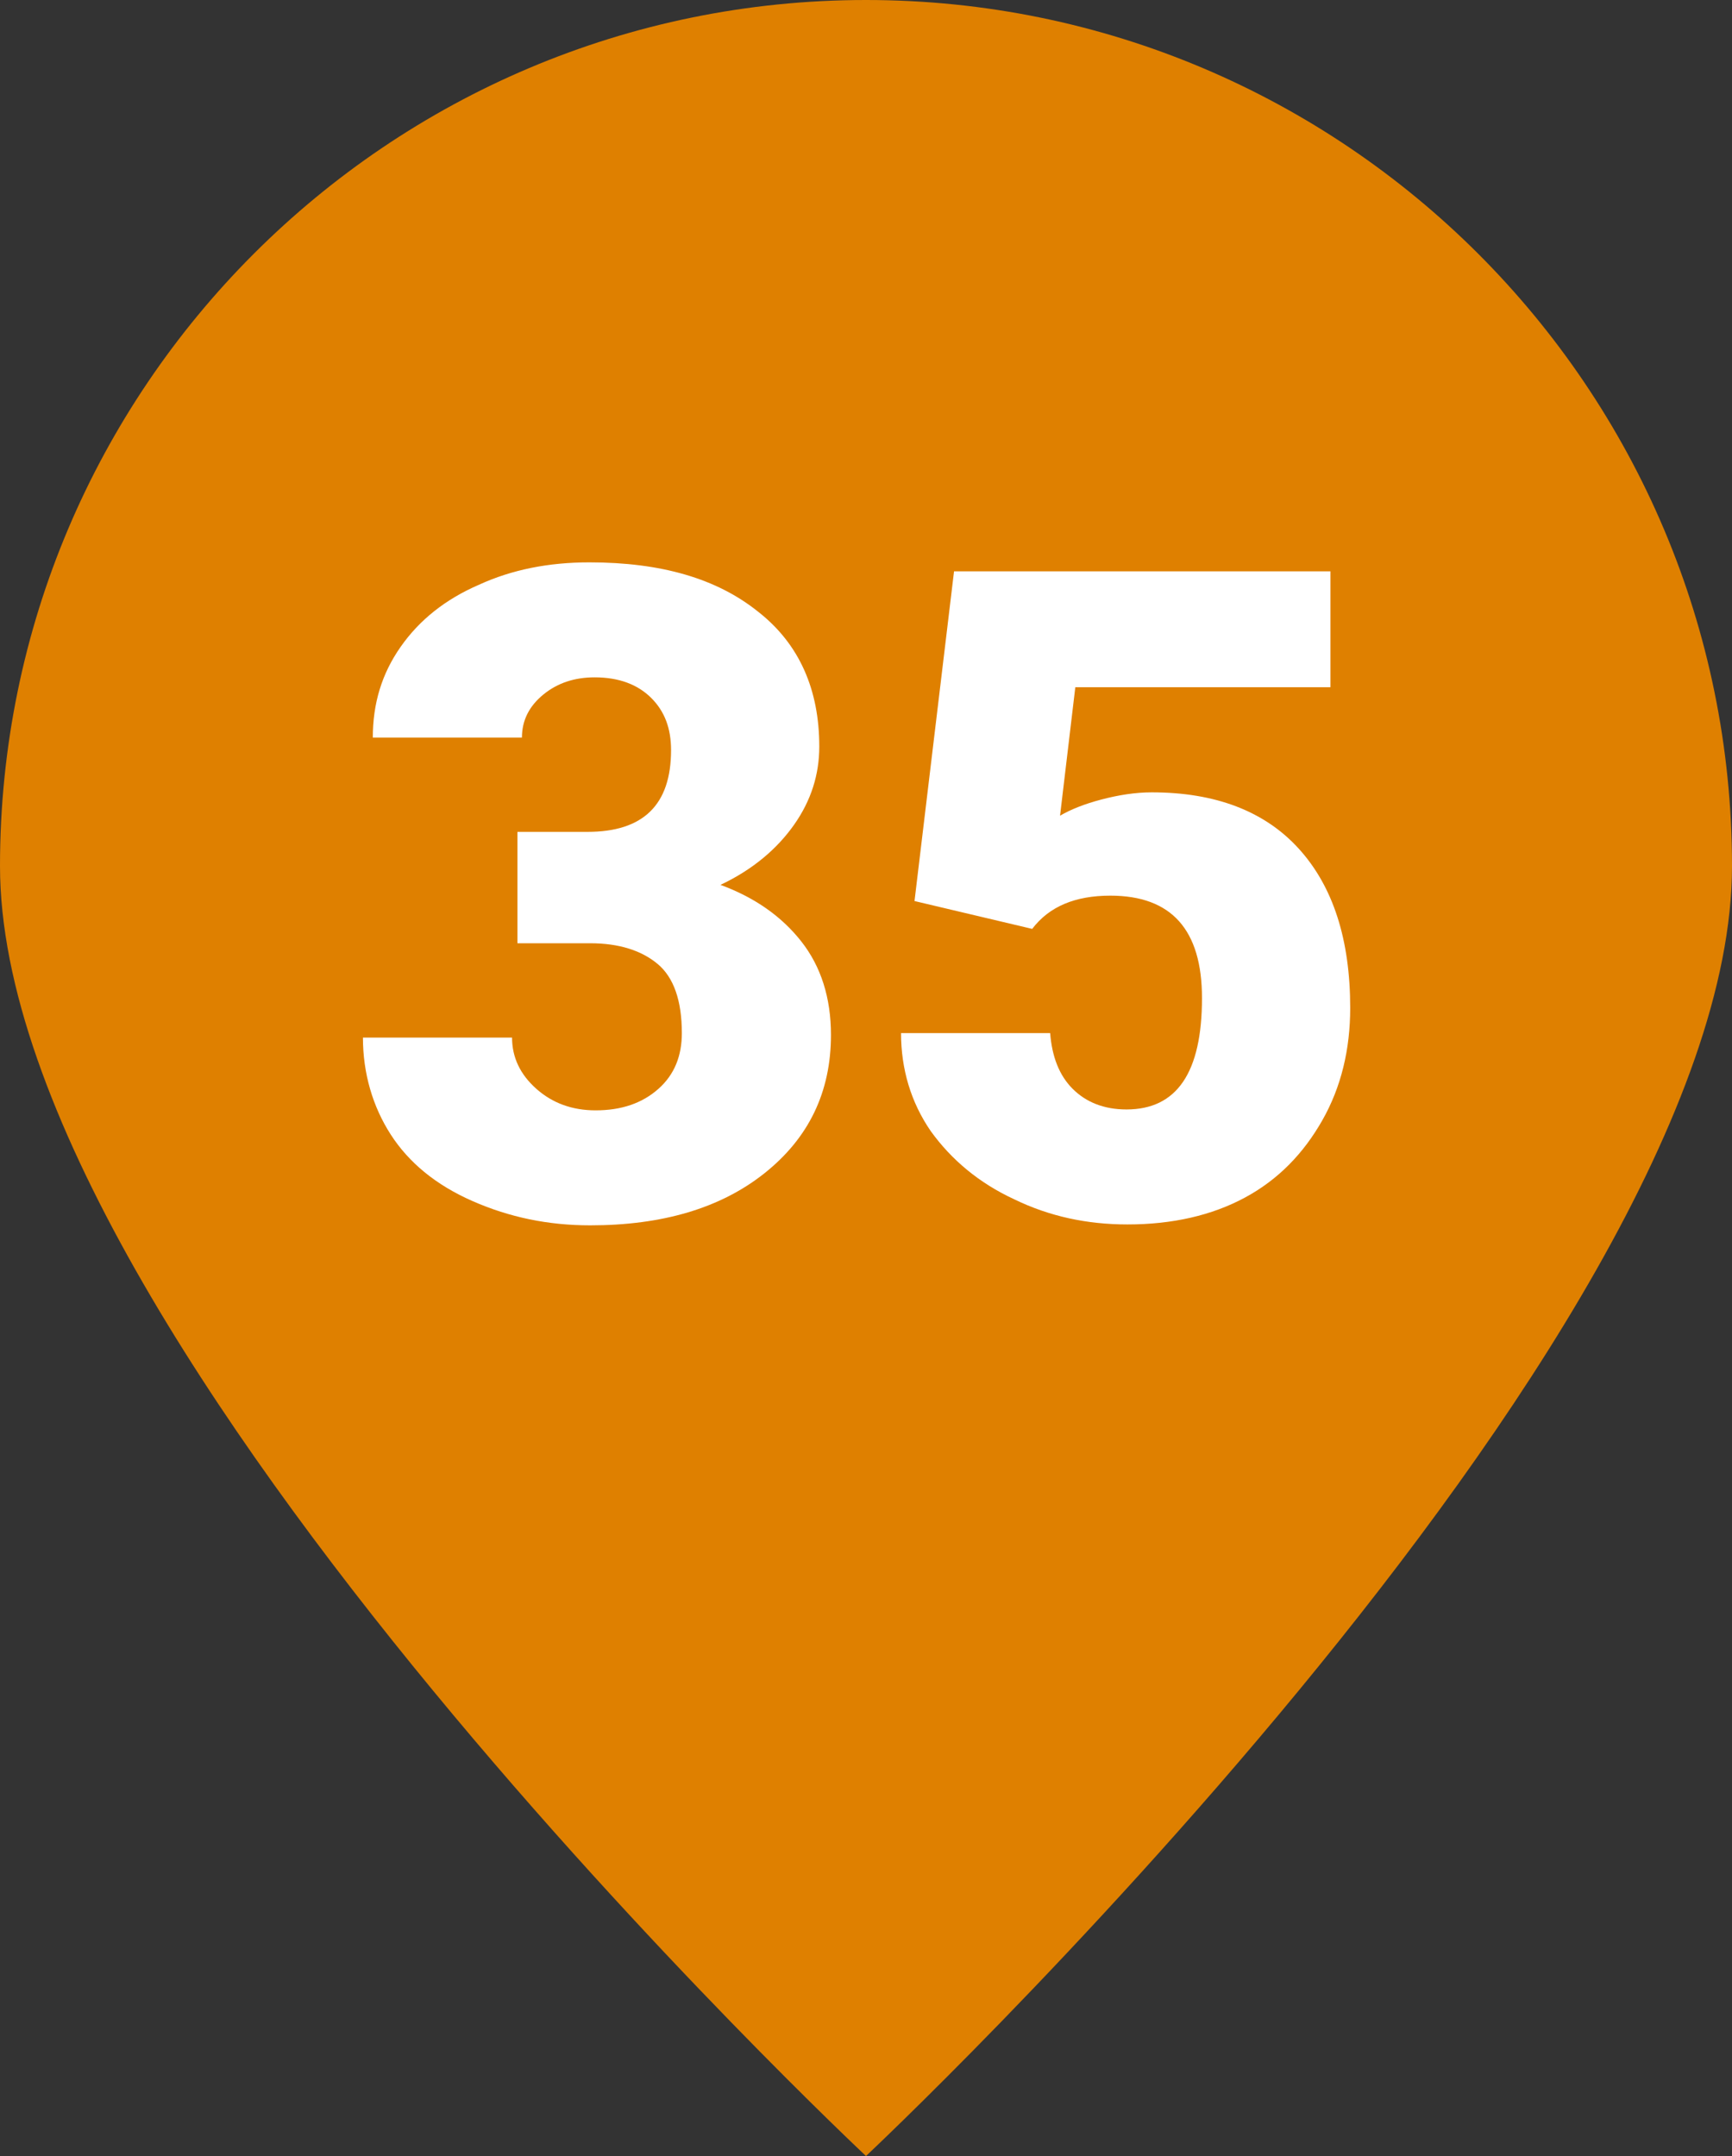 <?xml version="1.0" encoding="utf-8"?>
<!-- Generator: Adobe Illustrator 26.0.2, SVG Export Plug-In . SVG Version: 6.00 Build 0)  -->
<svg version="1.1" id="Ebene_1" xmlns="http://www.w3.org/2000/svg" xmlns:xlink="http://www.w3.org/1999/xlink" x="0px" y="0px"
	 viewBox="0 0 19.28 24" style="enable-background:new 0 0 19.28 24;" xml:space="preserve">
<rect x="0" y="0" width="19.28" height="24" fill="#333333" stroke="none"/>
<style type="text/css">
	.st0{fill:#DF8000;}
	.st1{fill:#FFFFFF;}
	.st2{fill:#E59C00;}
	.st3{fill:#E1694F;}
	.st4{fill:#6796CF;}
	.st5{fill:#6EC3BF;}
	.st6{fill:#61B87A;}
</style>
<g>
	<path class="st0" d="M9.64,24c0,0,9.64-9.04,9.64-14.36C19.28,4.32,14.96,0,9.64,0S0,4.32,0,9.64C0,14.97,9.64,24,9.64,24"/>
</g>
<g>
	<path class="st1" d="M5.76,9.26h0.78c0.62,0,0.93-0.3,0.93-0.91c0-0.24-0.07-0.43-0.22-0.58S6.89,7.54,6.62,7.54
		c-0.22,0-0.41,0.06-0.57,0.19C5.89,7.86,5.81,8.02,5.81,8.21H4.15c0-0.38,0.1-0.71,0.31-1.01c0.21-0.3,0.5-0.53,0.87-0.69
		c0.37-0.17,0.78-0.25,1.23-0.25c0.8,0,1.42,0.18,1.88,0.55c0.46,0.36,0.68,0.87,0.68,1.5c0,0.31-0.09,0.6-0.28,0.87
		c-0.19,0.27-0.46,0.5-0.82,0.67c0.38,0.14,0.68,0.35,0.9,0.63c0.22,0.28,0.33,0.63,0.33,1.04c0,0.64-0.25,1.15-0.74,1.54
		s-1.14,0.58-1.94,0.58c-0.47,0-0.9-0.09-1.31-0.27s-0.71-0.43-0.91-0.74s-0.31-0.68-0.31-1.08H5.7c0,0.22,0.09,0.41,0.27,0.57
		c0.18,0.16,0.4,0.24,0.66,0.24c0.29,0,0.52-0.08,0.7-0.24s0.26-0.37,0.26-0.62c0-0.36-0.09-0.62-0.27-0.77
		c-0.18-0.15-0.43-0.23-0.75-0.23H5.76V9.26z"/>
	<path class="st1" d="M10.18,10.03l0.44-3.67h4.19v1.29h-2.84L11.8,9.08c0.12-0.07,0.27-0.13,0.46-0.18
		c0.19-0.05,0.38-0.08,0.56-0.08c0.71,0,1.26,0.21,1.64,0.63c0.38,0.42,0.57,1.01,0.57,1.77c0,0.46-0.1,0.88-0.31,1.25
		s-0.49,0.66-0.86,0.86c-0.37,0.2-0.81,0.3-1.31,0.3c-0.45,0-0.87-0.09-1.26-0.28c-0.39-0.18-0.7-0.44-0.93-0.76
		c-0.22-0.32-0.33-0.69-0.33-1.09h1.66c0.02,0.26,0.1,0.47,0.25,0.62s0.35,0.23,0.6,0.23c0.56,0,0.84-0.41,0.84-1.24
		c0-0.76-0.34-1.14-1.02-1.14c-0.39,0-0.68,0.12-0.87,0.37L10.18,10.03z"/>
</g>
</svg>
